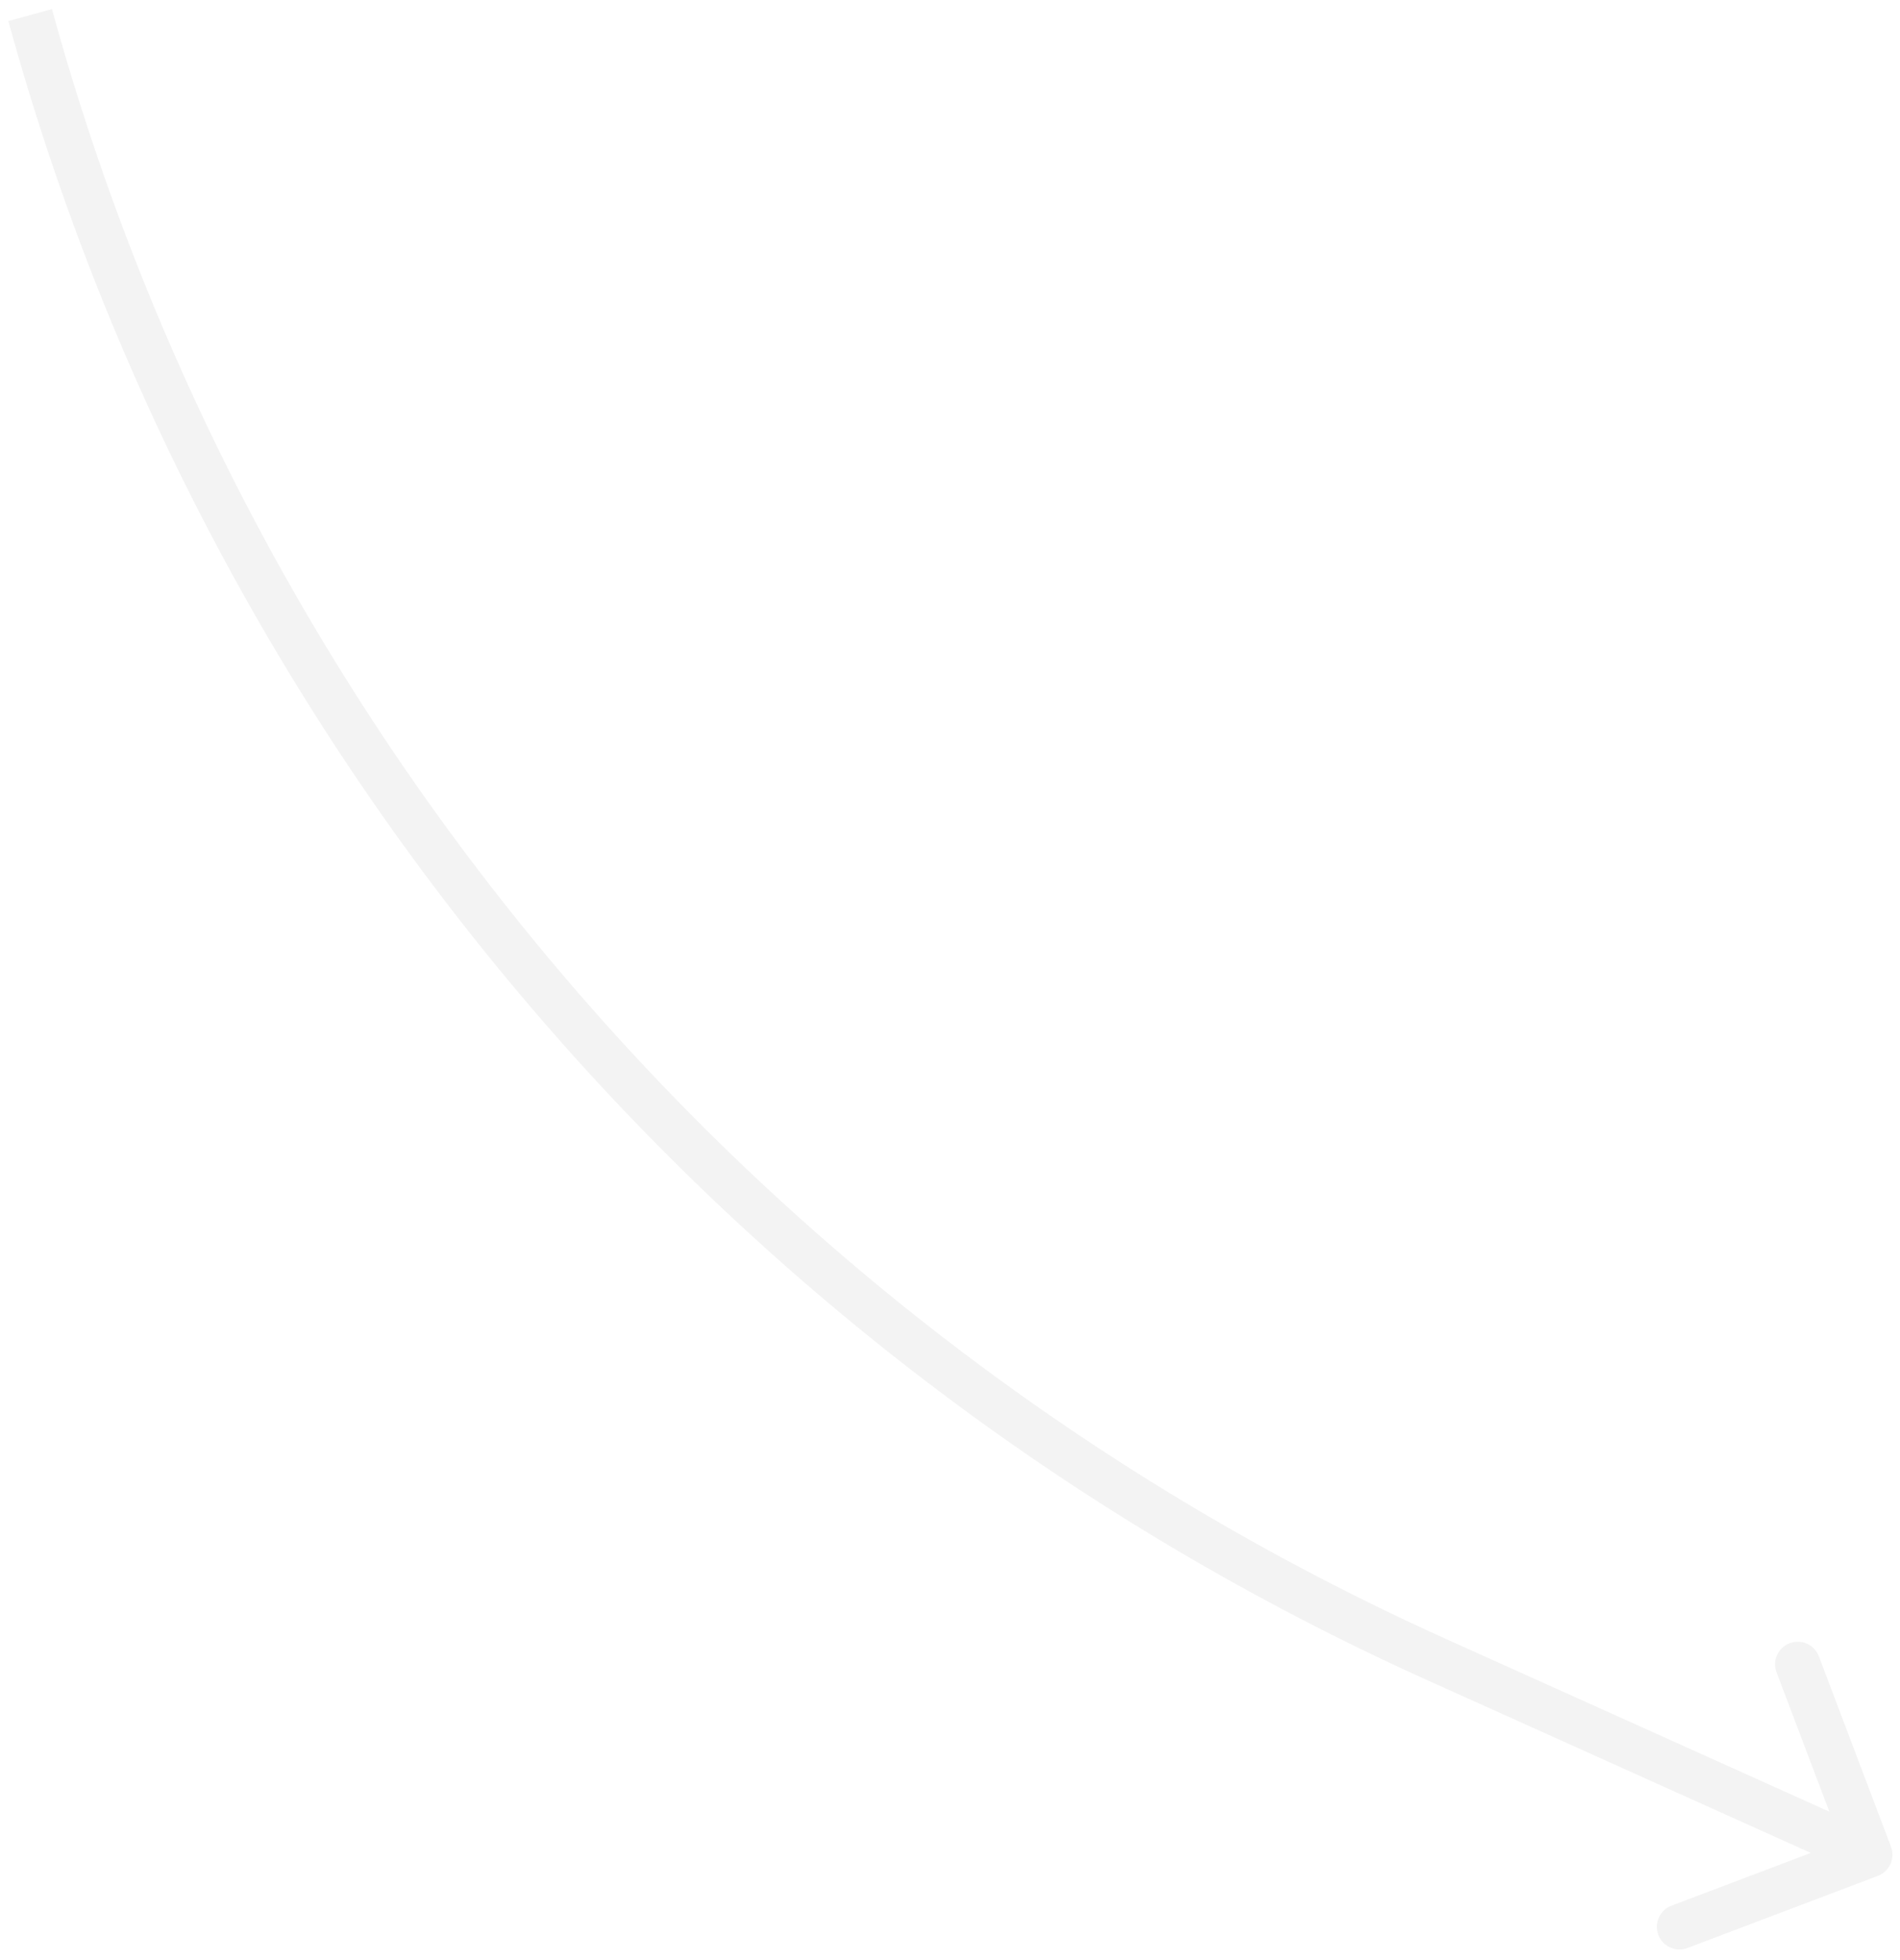 <svg width="126" height="130" viewBox="0 0 126 130" fill="none" xmlns="http://www.w3.org/2000/svg">
<path opacity="0.05" d="M95.329 110.084L95.945 108.716L95.329 110.084ZM124.531 124.403C125.306 124.109 125.696 123.243 125.403 122.469L120.62 109.844C120.327 109.069 119.461 108.679 118.686 108.973C117.911 109.266 117.521 110.132 117.815 110.907L122.066 122.129L110.844 126.38C110.069 126.673 109.679 127.539 109.973 128.314C110.266 129.089 111.132 129.479 111.907 129.185L124.531 124.403ZM94.713 111.452L123.384 124.368L124.616 121.632L95.945 108.716L94.713 111.452ZM0.554 1.397C13.972 50.28 48.495 90.631 94.713 111.452L95.945 108.716C50.543 88.263 16.629 48.624 3.446 0.603L0.554 1.397Z" fill="black"/>
</svg>
